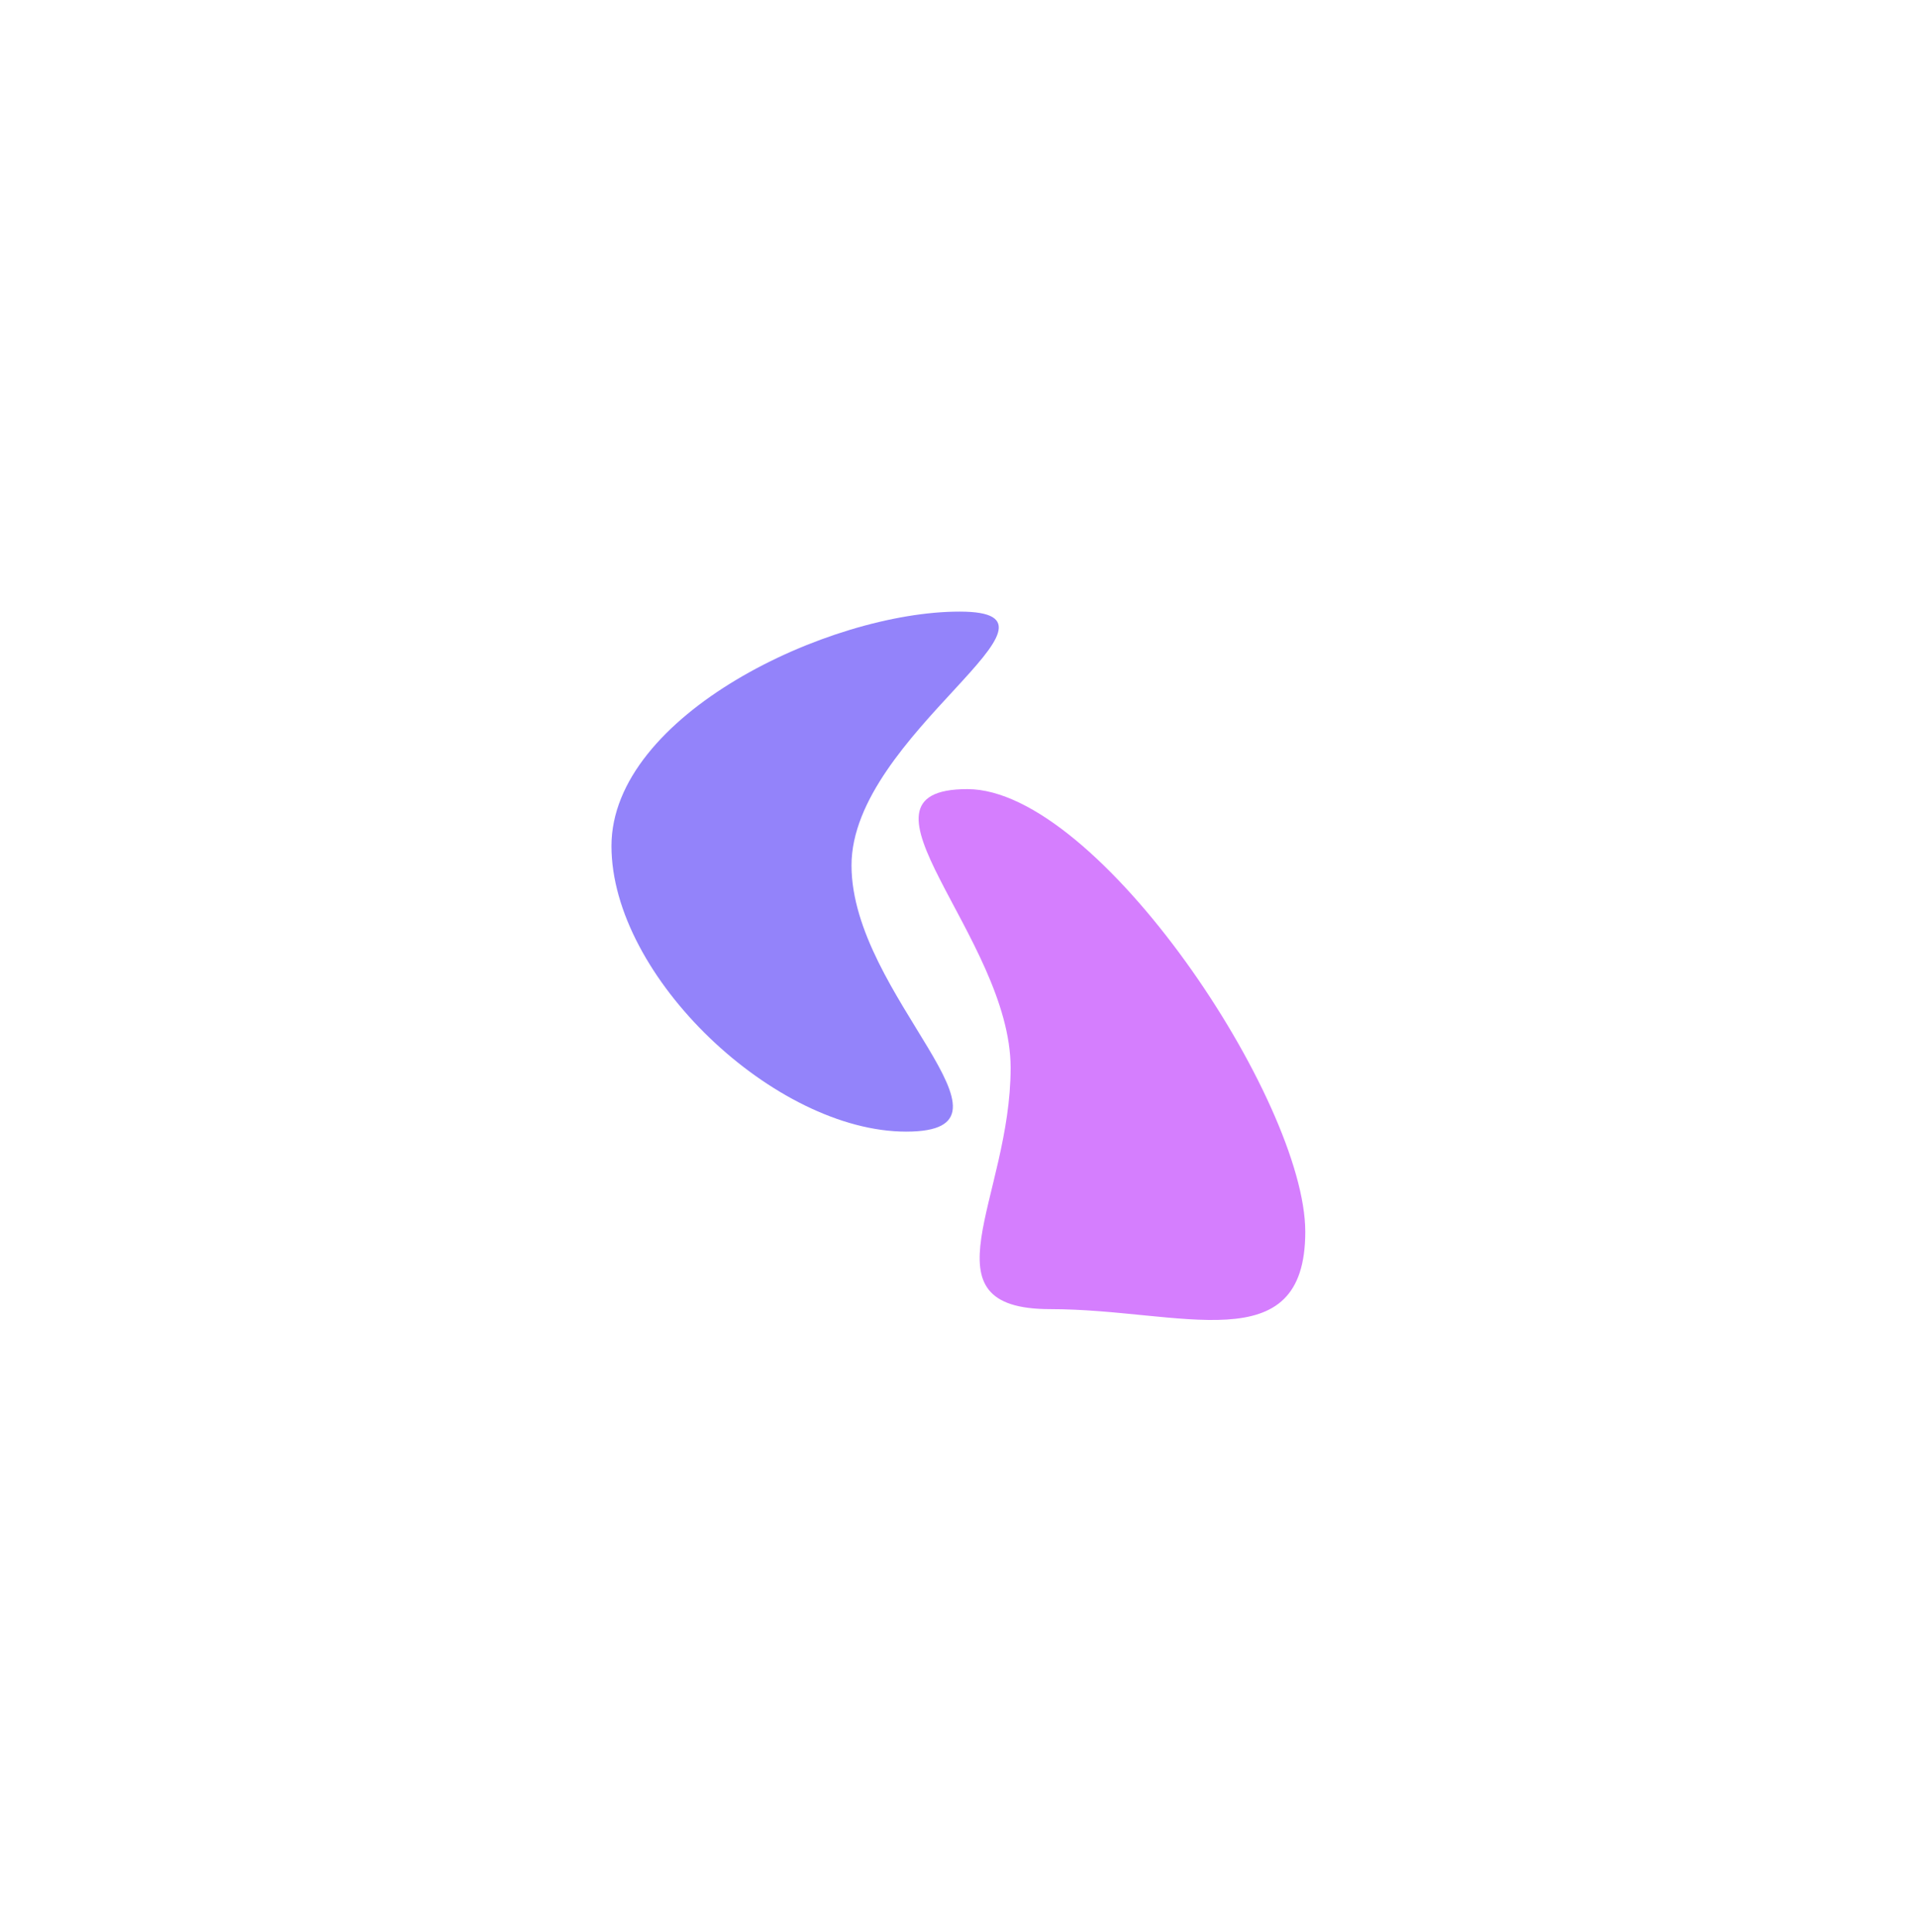 <svg width="1323" height="1333" viewBox="0 0 1323 1333" fill="none" xmlns="http://www.w3.org/2000/svg">
<g opacity="0.67">
<g filter="url(#filter0_f_125_9)">
<path d="M587.662 597.084C587.662 687.431 715.696 780.804 625.348 780.804C535.001 780.804 422 674.084 422 583.737C422 493.389 571.902 422 662.25 422C752.597 422 587.662 506.737 587.662 597.084Z" fill="#5E46F8"/>
</g>
<g filter="url(#filter1_f_125_9)">
<path d="M900.82 849.895C900.82 940.243 815.162 903.284 724.815 903.284C634.467 903.284 697.472 827.184 697.472 736.837C697.472 646.49 577.289 544.48 667.636 544.48C757.984 544.48 900.82 759.548 900.82 849.895Z" fill="#C03EFE"/>
</g>
</g>
<defs>
<filter id="filter0_f_125_9" x="0.651" y="0.651" width="1110" height="1201.5" filterUnits="userSpaceOnUse" color-interpolation-filters="sRGB">
<feFlood flood-opacity="0" result="BackgroundImageFix"/>
<feBlend mode="normal" in="SourceGraphic" in2="BackgroundImageFix" result="shape"/>
<feGaussianBlur stdDeviation="210.674" result="effect1_foregroundBlur_125_9"/>
</filter>
<filter id="filter1_f_125_9" x="212.636" y="123.132" width="1109.53" height="1208.98" filterUnits="userSpaceOnUse" color-interpolation-filters="sRGB">
<feFlood flood-opacity="0" result="BackgroundImageFix"/>
<feBlend mode="normal" in="SourceGraphic" in2="BackgroundImageFix" result="shape"/>
<feGaussianBlur stdDeviation="210.674" result="effect1_foregroundBlur_125_9"/>
</filter>
</defs>
</svg>
